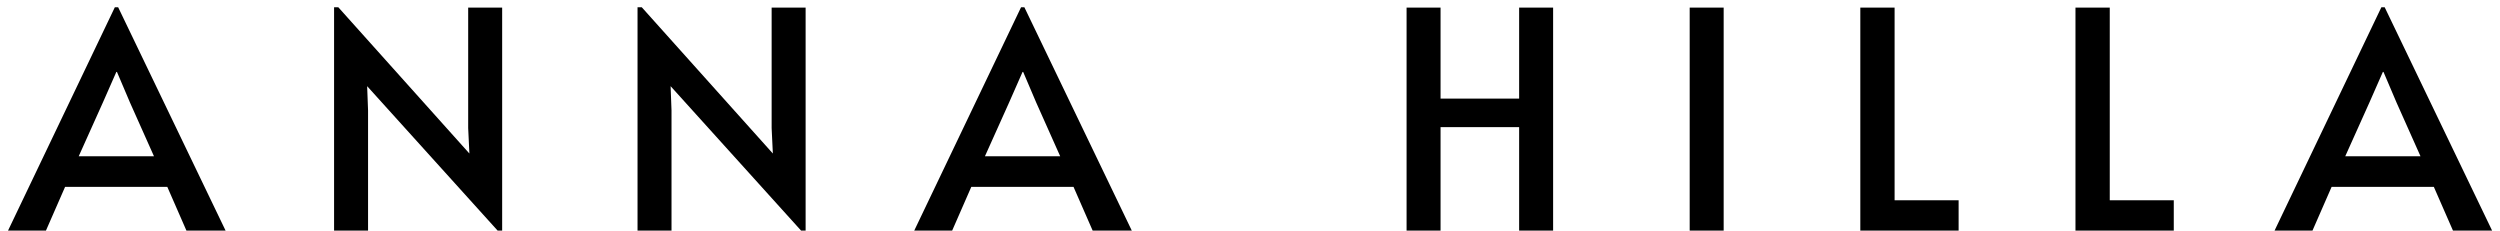<svg width="206" height="19" viewBox="0 0 206 19" fill="none" xmlns="http://www.w3.org/2000/svg">
<path d="M9.462 0.6H9.737L18.587 19H15.361L13.787 15.4H5.362L3.787 19H0.662L9.462 0.6ZM9.587 5.925L8.487 8.425L6.487 12.875H12.687L10.711 8.45L9.637 5.925H9.587Z" fill="black"/>
<path d="M41.003 19L30.253 7.1L30.328 9.1V19H27.528V0.6H27.878L38.678 12.65L38.578 10.55V0.625H41.378V19H41.003Z" fill="black"/>
<path d="M66.008 19L55.258 7.1L55.333 9.1V19H52.533V0.6H52.883L63.683 12.65L63.583 10.55V0.625H66.383V19H66.008Z" fill="black"/>
<path d="M84.134 0.6H84.409L93.259 19H90.034L88.459 15.4H80.034L78.459 19H75.334L84.134 0.6ZM84.259 5.925L83.159 8.425L81.159 12.875H87.359L85.384 8.45L84.309 5.925H84.259Z" fill="black"/>
<path d="M115.902 19V0.625H118.702V8.125H125.177V0.625H127.977V19H125.177V10.475H118.702V19H115.902Z" fill="black"/>
<path d="M139.23 19V0.625H142.03V19H139.23Z" fill="black"/>
<path d="M153.29 19V0.625H156.115V16.5H161.39V19H153.29Z" fill="black"/>
<path d="M171.019 19V0.625H173.844V16.5H179.119V19H171.019Z" fill="black"/>
<path d="M196.224 0.6H196.499L205.349 19H202.124L200.549 15.4H192.124L190.549 19H187.424L196.224 0.6ZM196.349 5.925L195.249 8.425L193.249 12.875H199.449L197.474 8.45L196.399 5.925H196.349Z" fill="black"/>
</svg>
